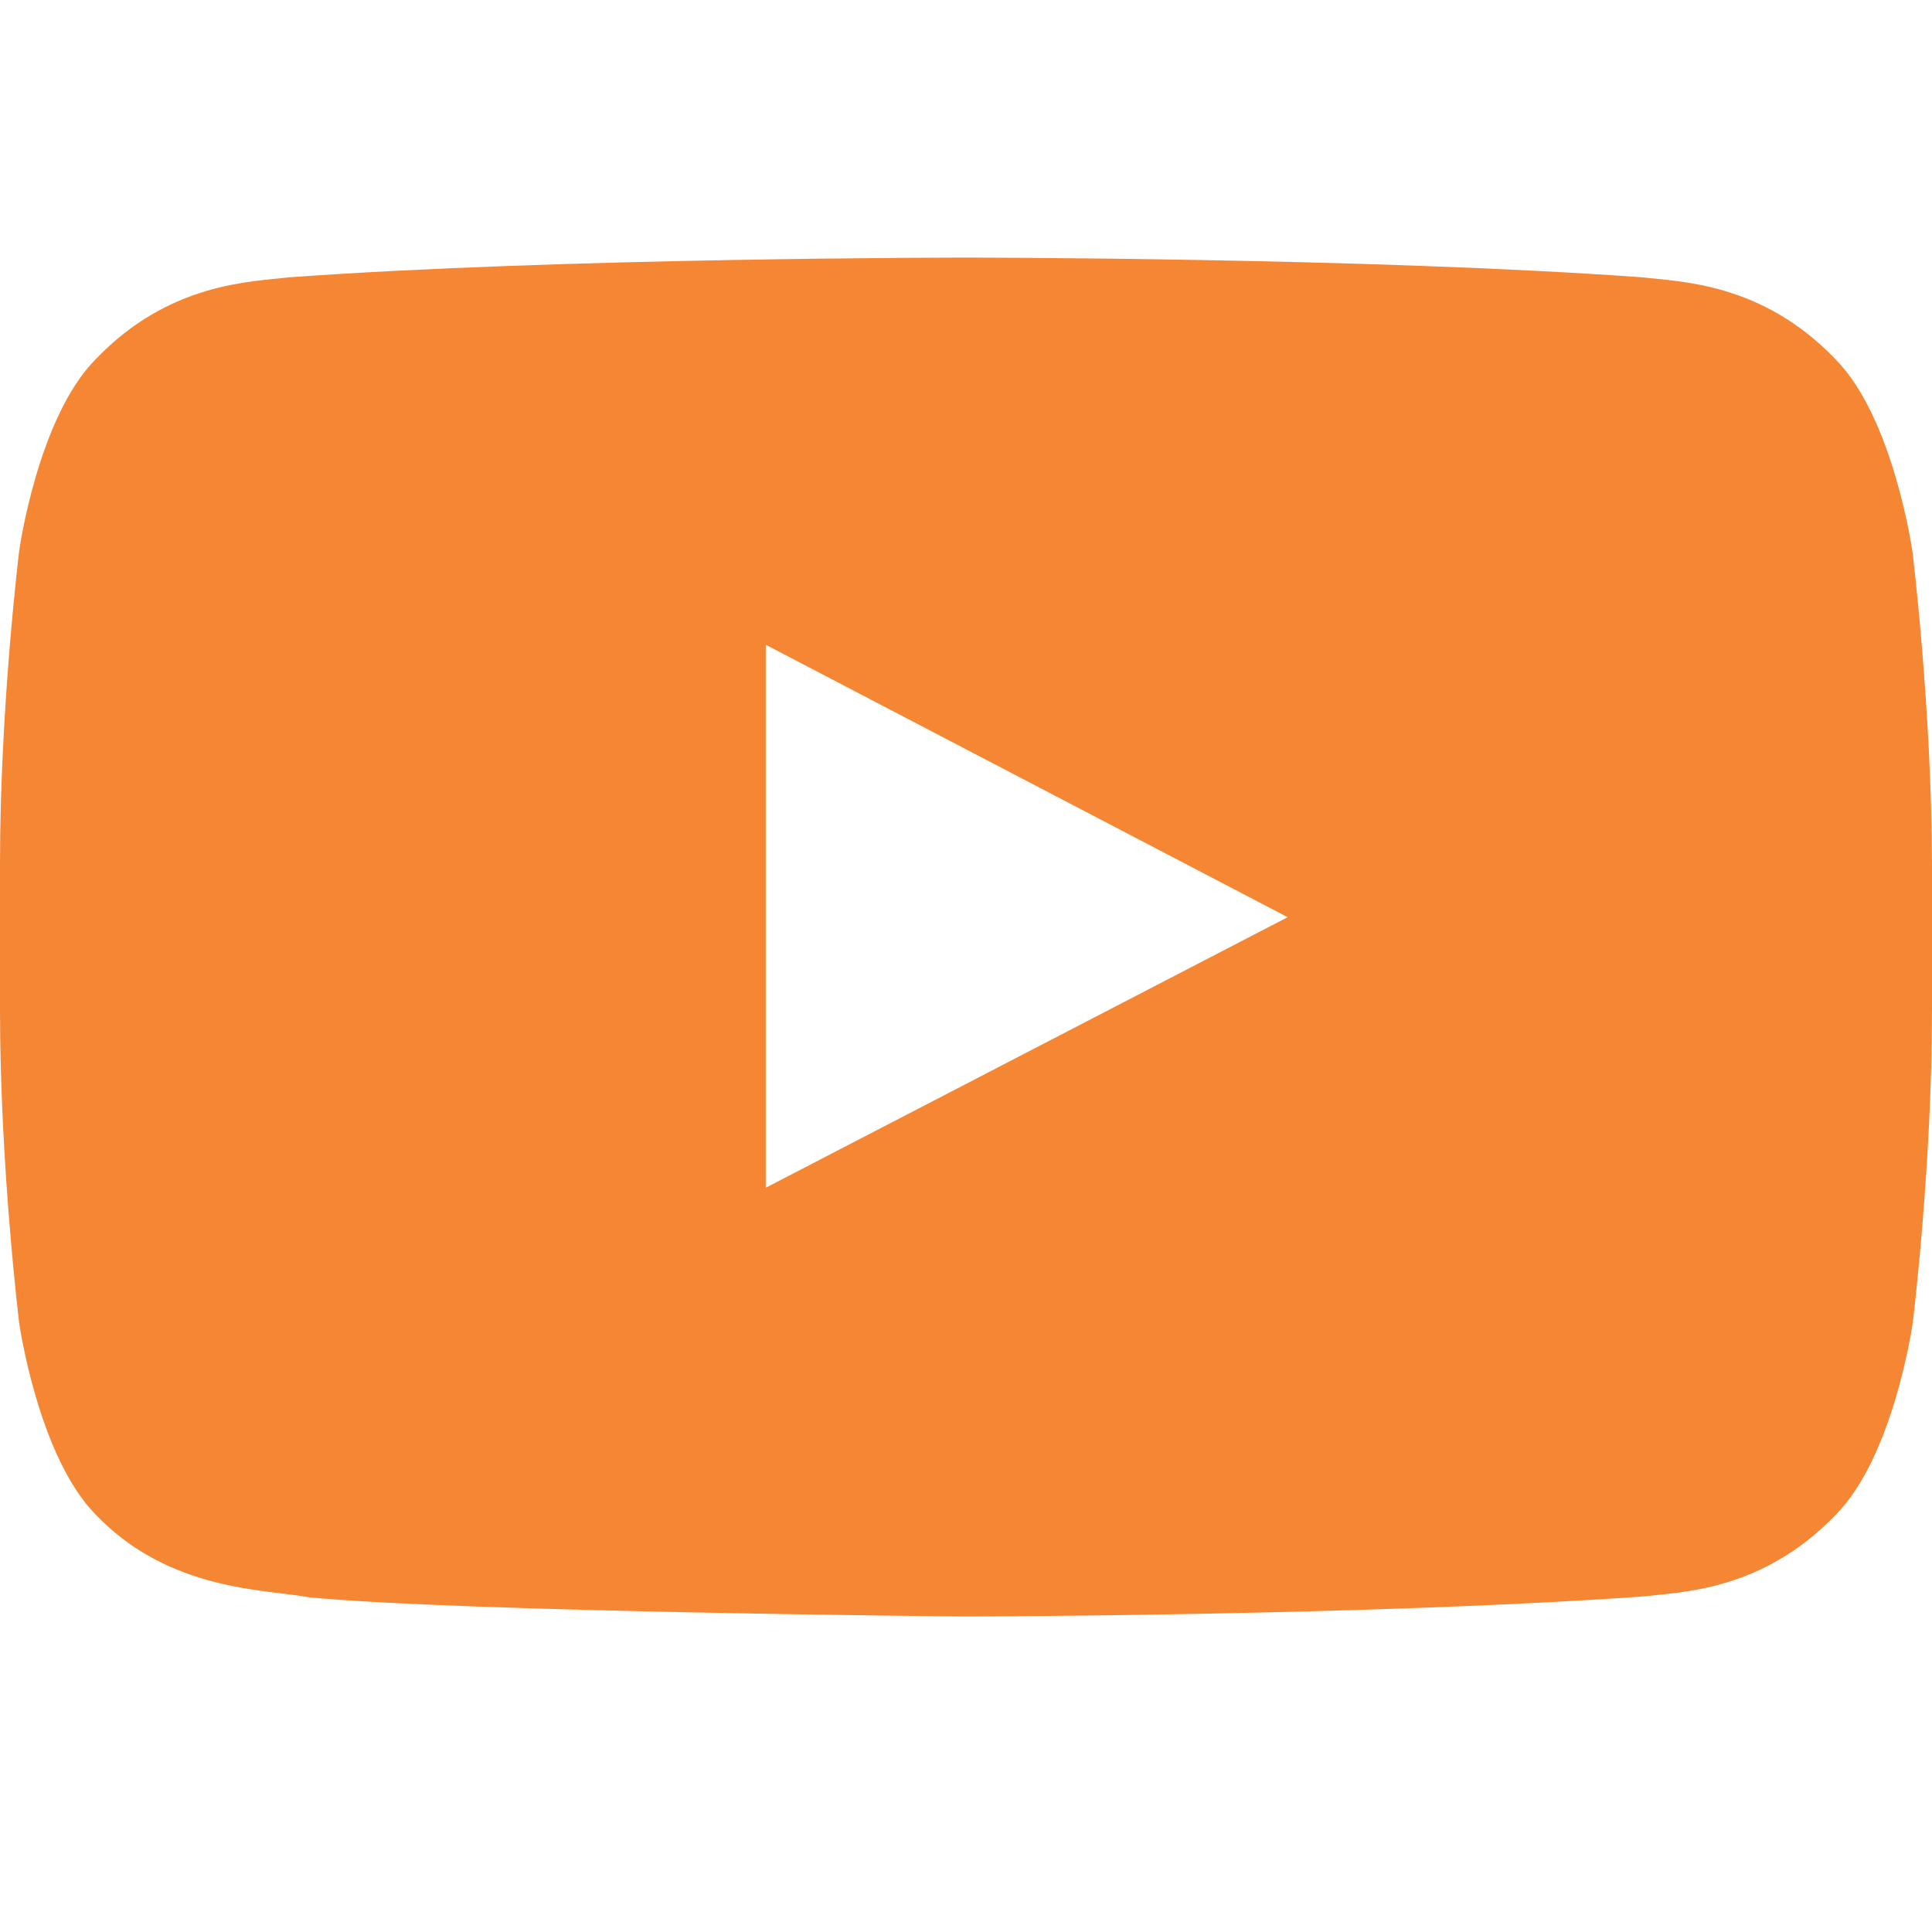<svg width="30" height="30" viewBox="0 0 30 30" fill="none" xmlns="http://www.w3.org/2000/svg">
<path fill-rule="evenodd" clip-rule="evenodd" d="M29.694 8.553C29.694 8.553 29.401 6.485 28.5 5.577C27.358 4.383 26.079 4.375 25.494 4.306C21.299 4 14.999 4 14.999 4H14.988C14.988 4 8.69 4 4.493 4.306C3.906 4.377 2.629 4.382 1.487 5.577C0.585 6.485 0.298 8.553 0.298 8.553C0.298 8.553 0 10.979 0 13.411V15.684C0 18.111 0.298 20.543 0.298 20.543C0.298 20.543 0.591 22.61 1.487 23.52C2.629 24.714 4.129 24.676 4.799 24.803C7.201 25.032 15.001 25.101 15.001 25.101C15.001 25.101 21.307 25.09 25.502 24.79C26.088 24.721 27.365 24.714 28.507 23.519C29.409 22.611 29.701 20.541 29.701 20.541C29.701 20.541 30 18.114 30 15.683V13.409C29.994 10.982 29.695 8.551 29.695 8.551L29.694 8.553ZM11.891 18.443V10.012L19.995 14.242L11.891 18.443Z" fill="#F58634"/>
</svg>
